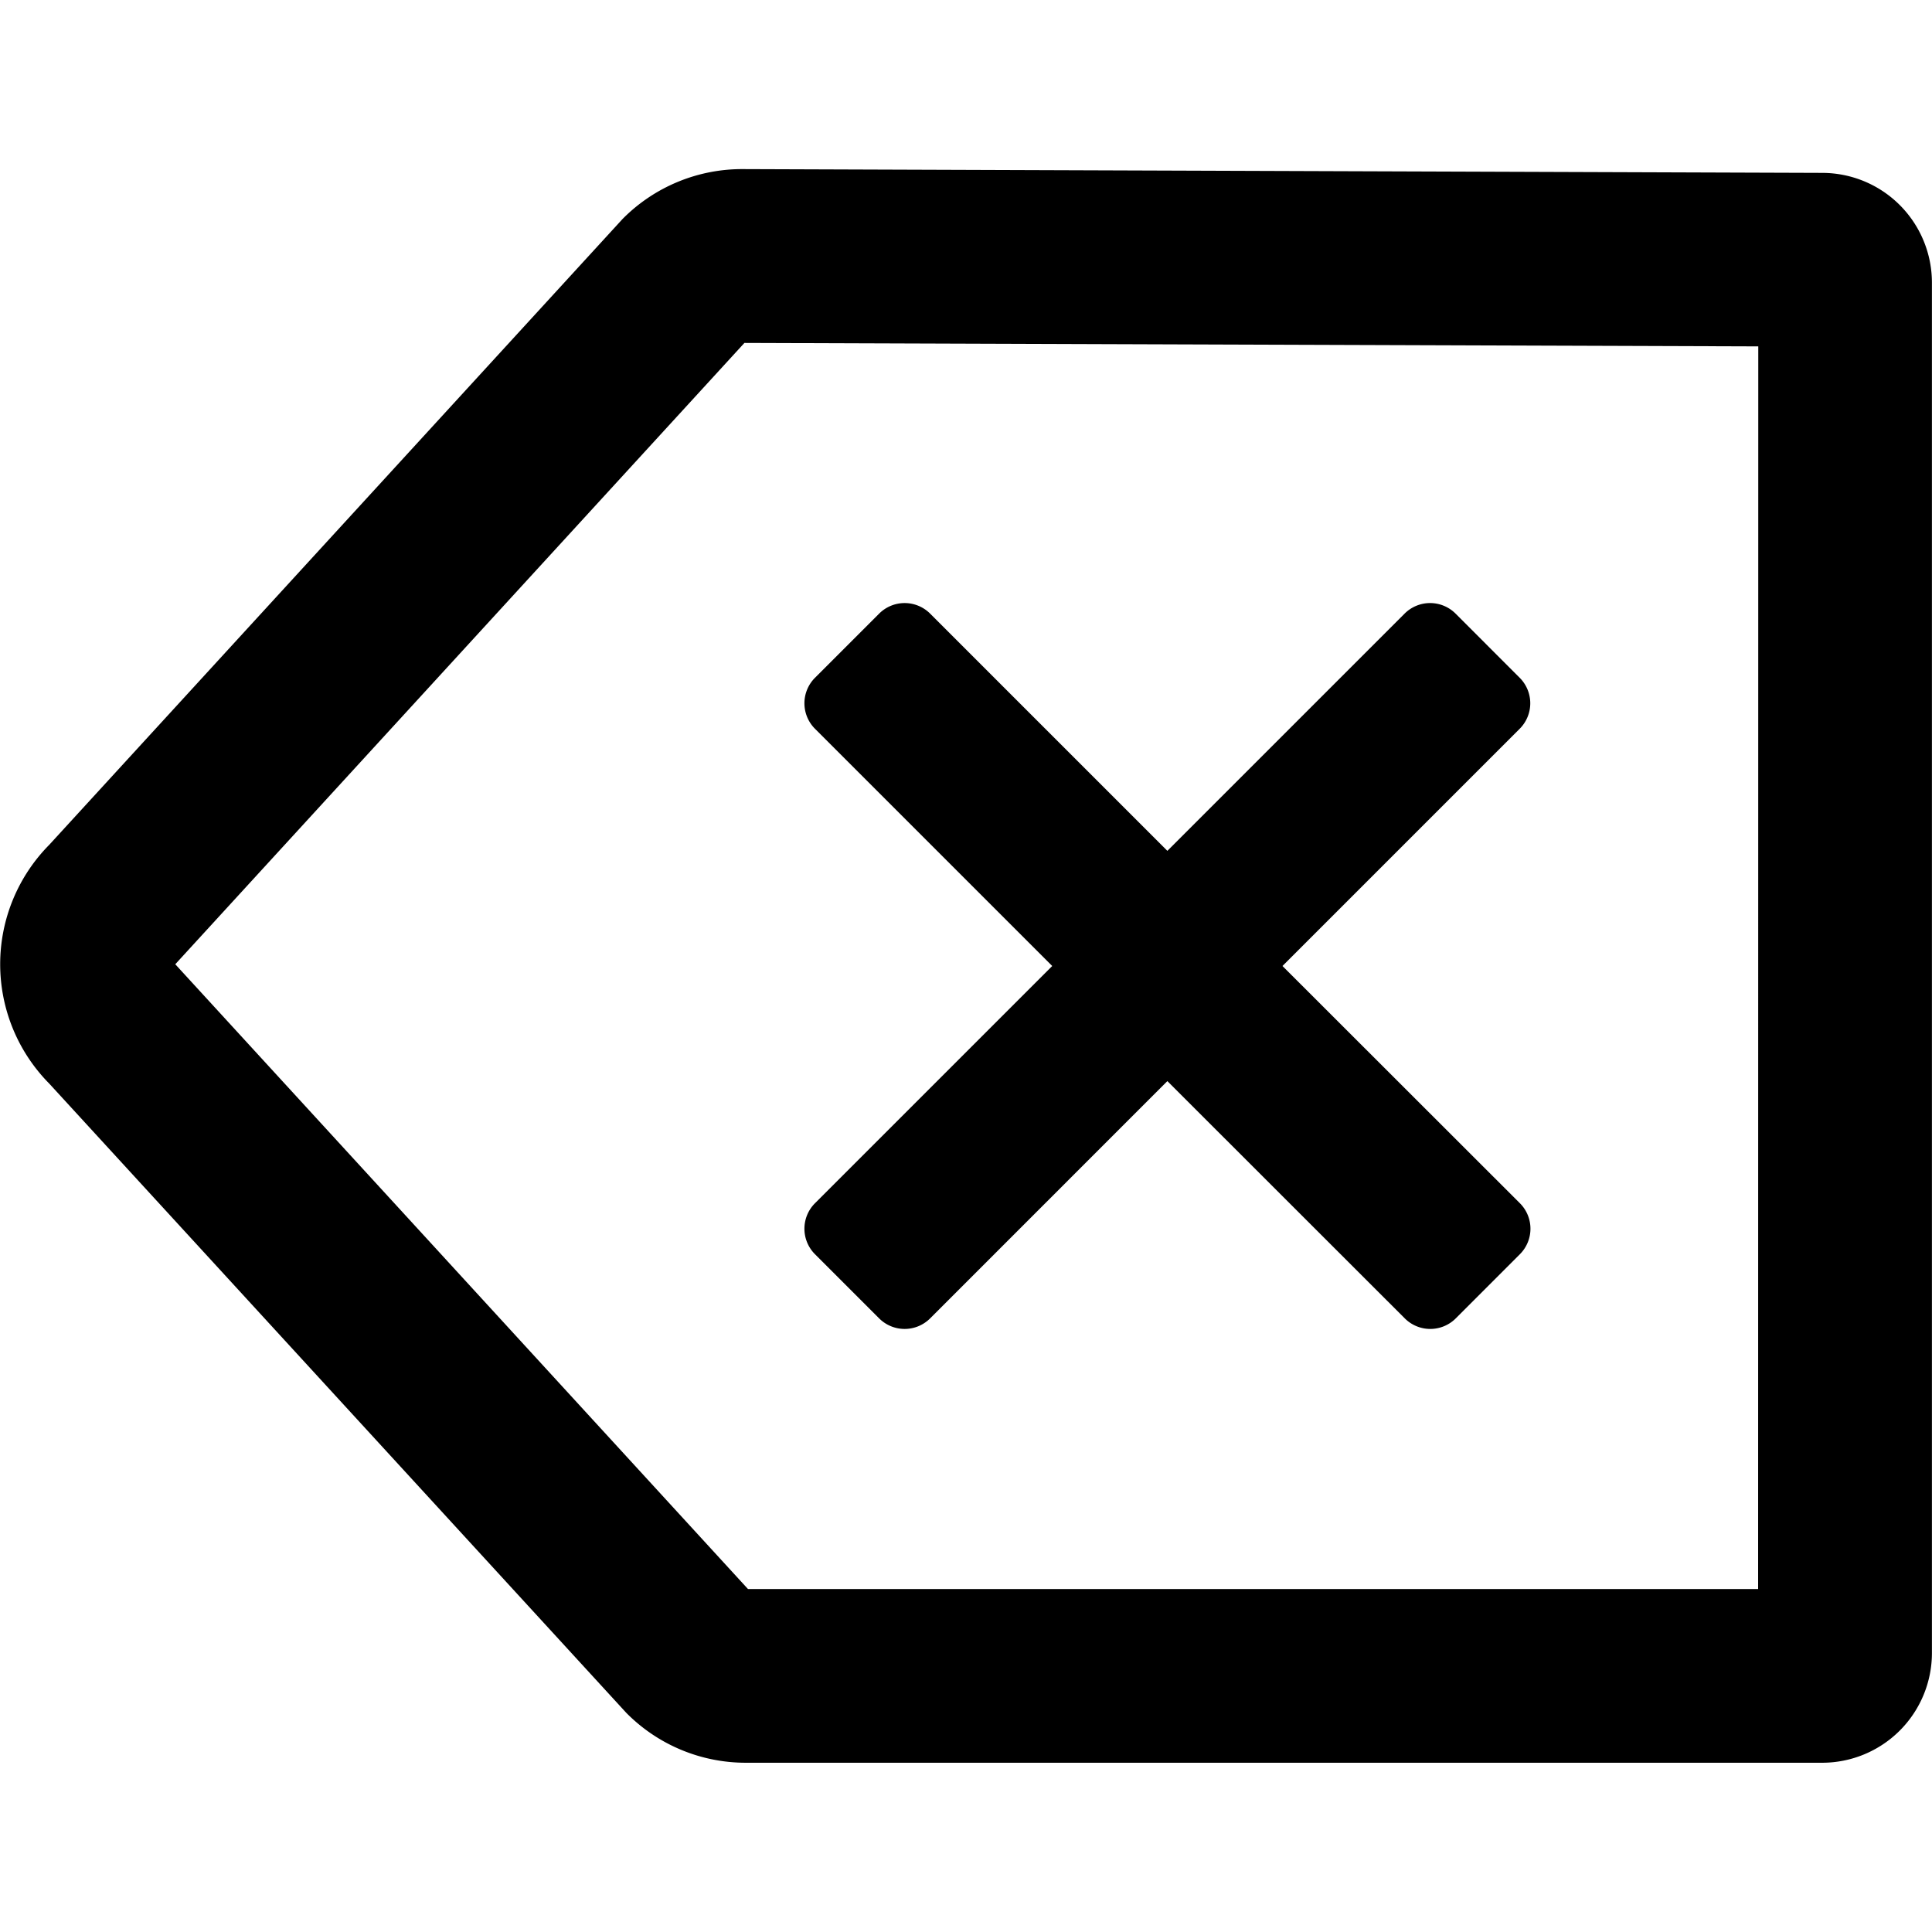 <svg id="Layer_1" data-name="Layer 1" xmlns="http://www.w3.org/2000/svg" viewBox="0 0 510.24 510.24"><path d="M481.32,45.66l-285.21-1a44.38,44.38,0,0,0-31.69,13.17L13,223.12a44.84,44.84,0,0,0,0,63.05l152.41,166.2a44.34,44.34,0,0,0,31.54,13.17H481.22a29,29,0,0,0,29-29V74.67A29,29,0,0,0,481.32,45.66Zm-17,374H197.54l-151.25-165L196.6,90.57l267.76.91Z"/><path d="M215.24,331.24l16.94,16.94a9.52,9.52,0,0,0,13.47,0l62.65-62.66L371,348.18a9.52,9.52,0,0,0,13.47,0l16.93-16.94a9.52,9.52,0,0,0,0-13.47L338.7,255.12l62.65-62.65a9.52,9.52,0,0,0,0-13.47l-16.93-16.94a9.52,9.52,0,0,0-13.47,0L308.3,224.71l-62.65-62.65a9.52,9.52,0,0,0-13.47,0L215.24,179a9.52,9.52,0,0,0,0,13.47l62.65,62.65-62.65,62.65A9.52,9.52,0,0,0,215.24,331.24Z"/></svg>